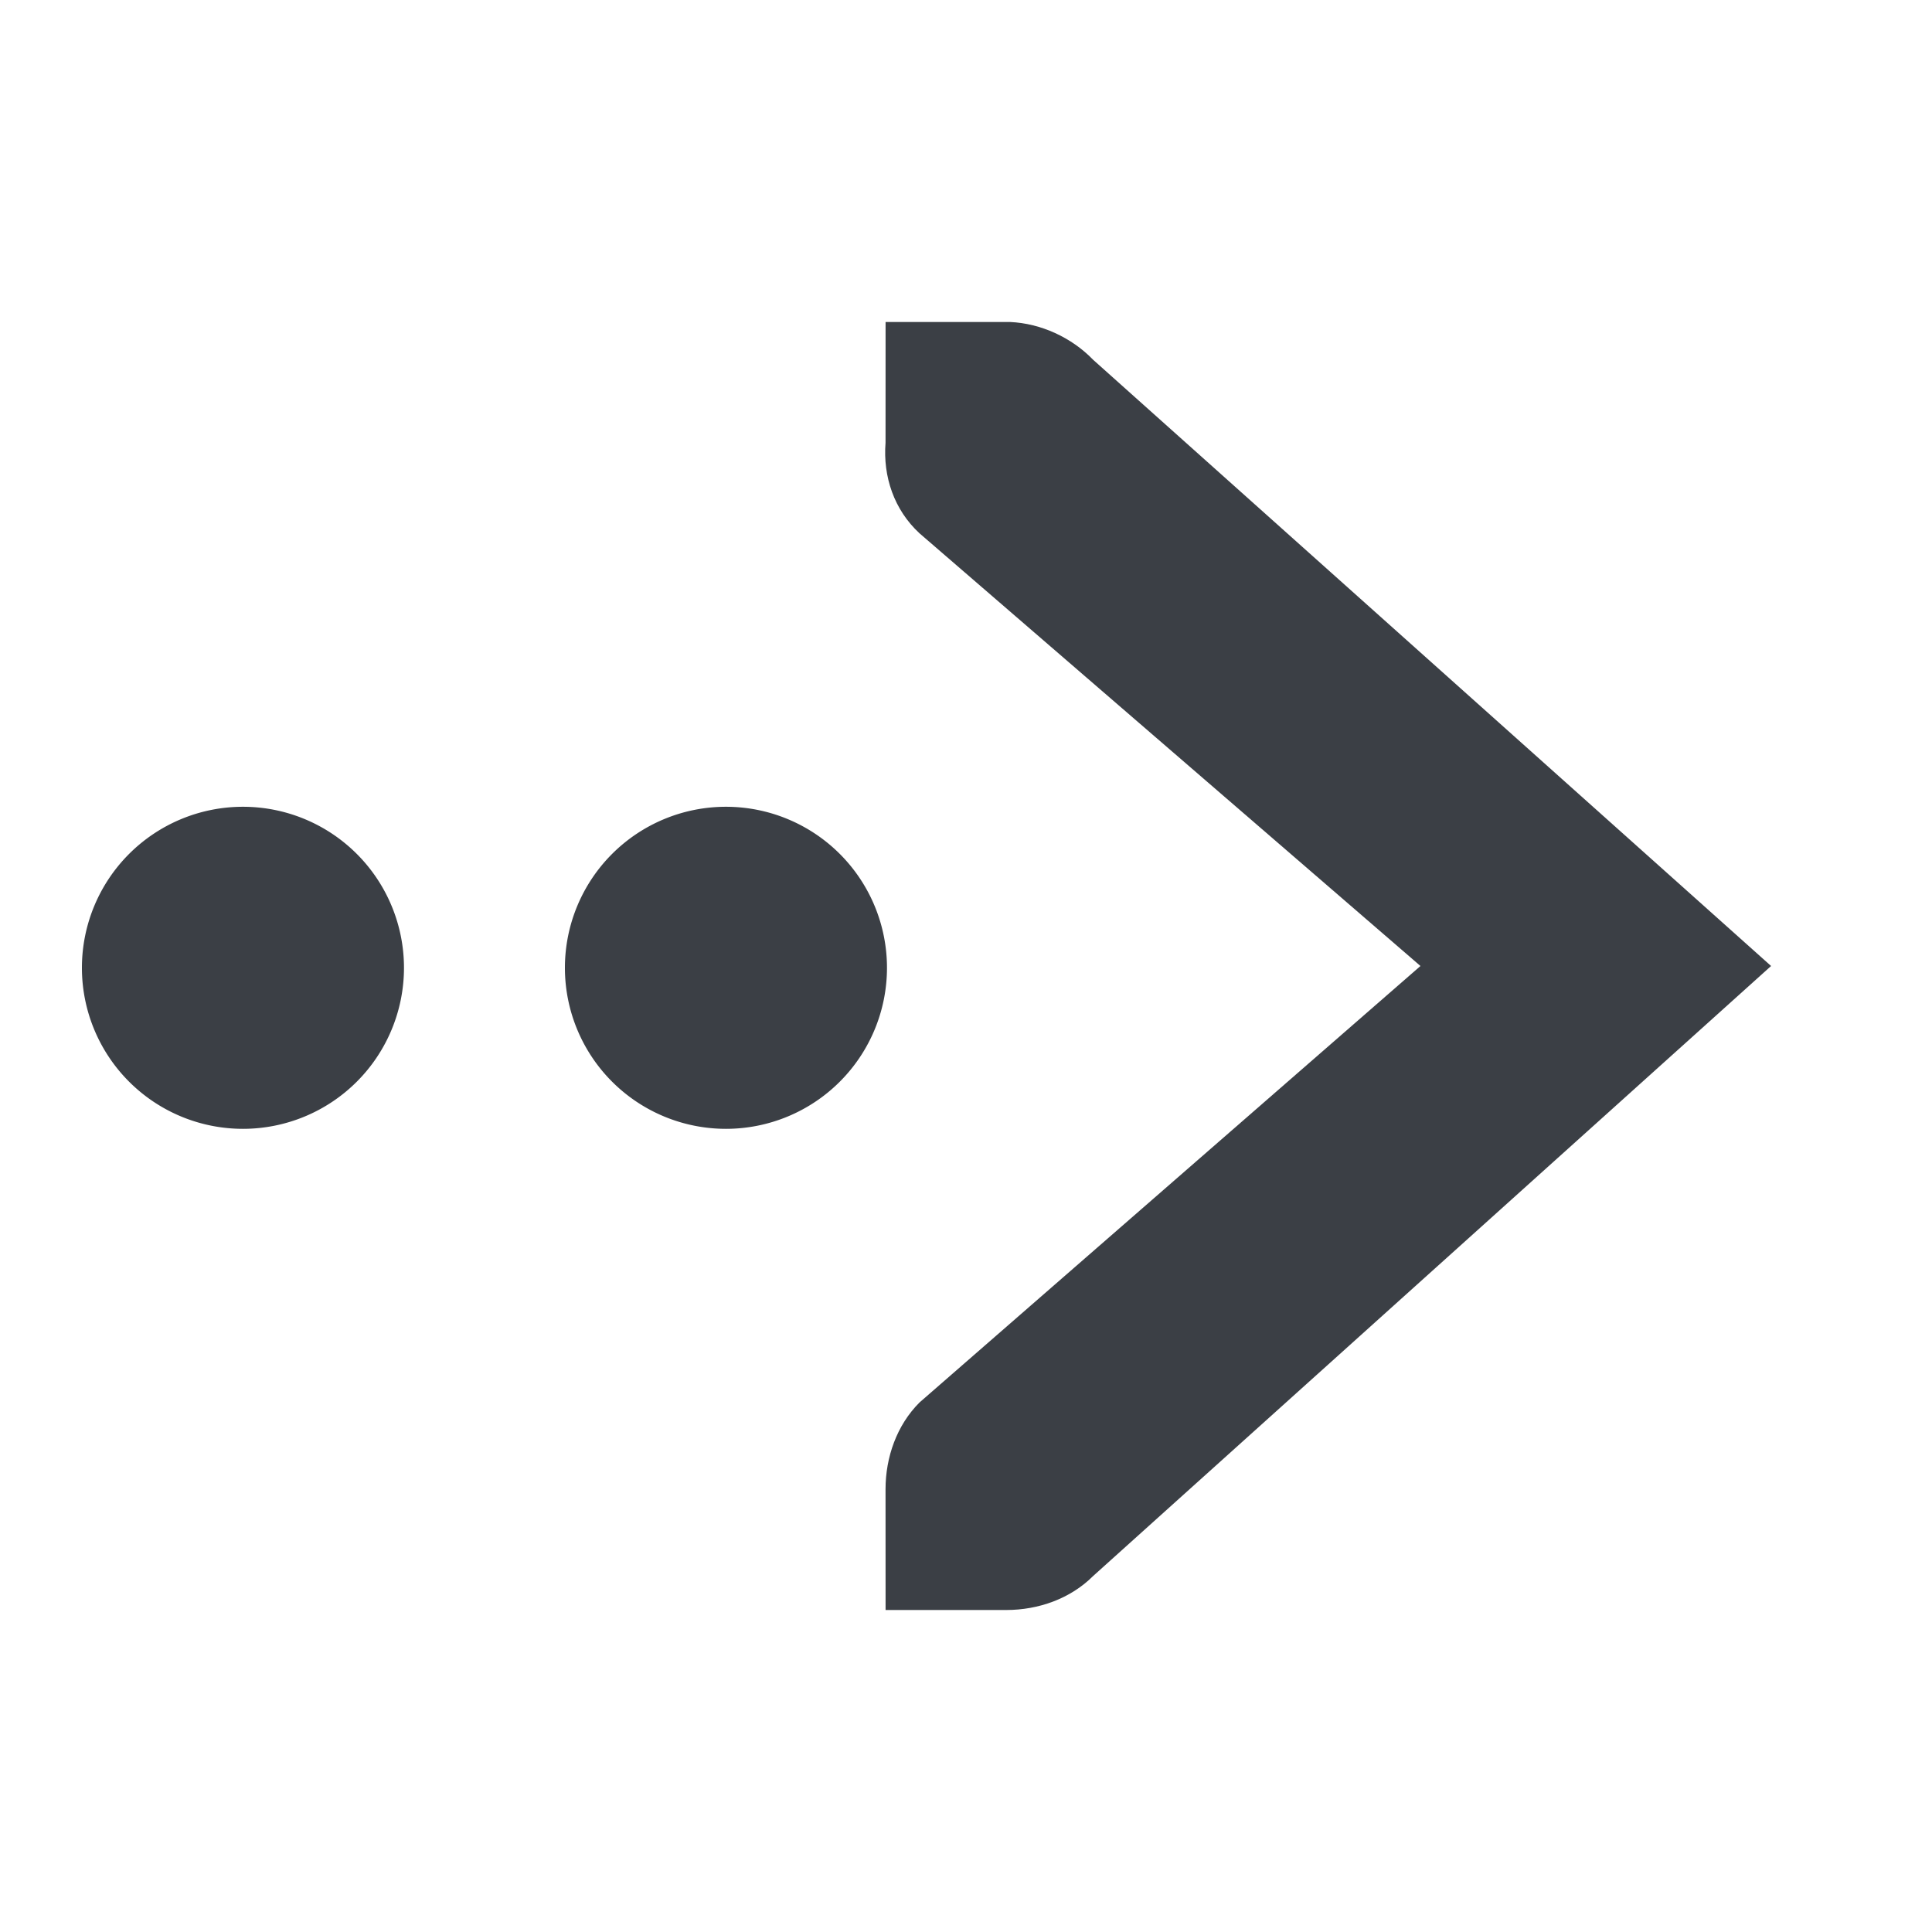 <?xml version='1.0'?><svg height='24' version='1.1' width='24' xmlns='http://www.w3.org/2000/svg'><g transform='translate(-185,-316)'><path d='m 196.001,320 c 0.513,0 1.037,0 1.547,0 0.382,0.017 0.765,0.193 1.031,0.469 l 8.422,7.531 -8.422,7.578 c -0.282,0.282 -0.68,0.422 -1.078,0.422 l -1.5,0 -5e-4,-1.5 c 0,-0.398 0.14,-0.796 0.422,-1.078 l 6.223,-5.422 -6.223,-5.375 c -0.316,-0.292 -0.455,-0.704 -0.422,-1.125 z' style='fill:#3b3f45;fill-rule:nonzero;stroke-width:1.781;enable-background:new'/><path d='m -74.375,98.625 a 1.625,1.625 0 1 1 -3.25,0 1.625,1.625 0 1 1 3.25,0 z' style='fill:#3b3f45' transform='matrix(-1.231,0,0,1.231,100.462,206.615)'/><path d='m -74.375,98.625 a 1.625,1.625 0 1 1 -3.25,0 1.625,1.625 0 1 1 3.25,0 z' style='fill:#3b3f45' transform='matrix(-1.231,0,0,1.231,94.462,206.615)'/></g></svg>